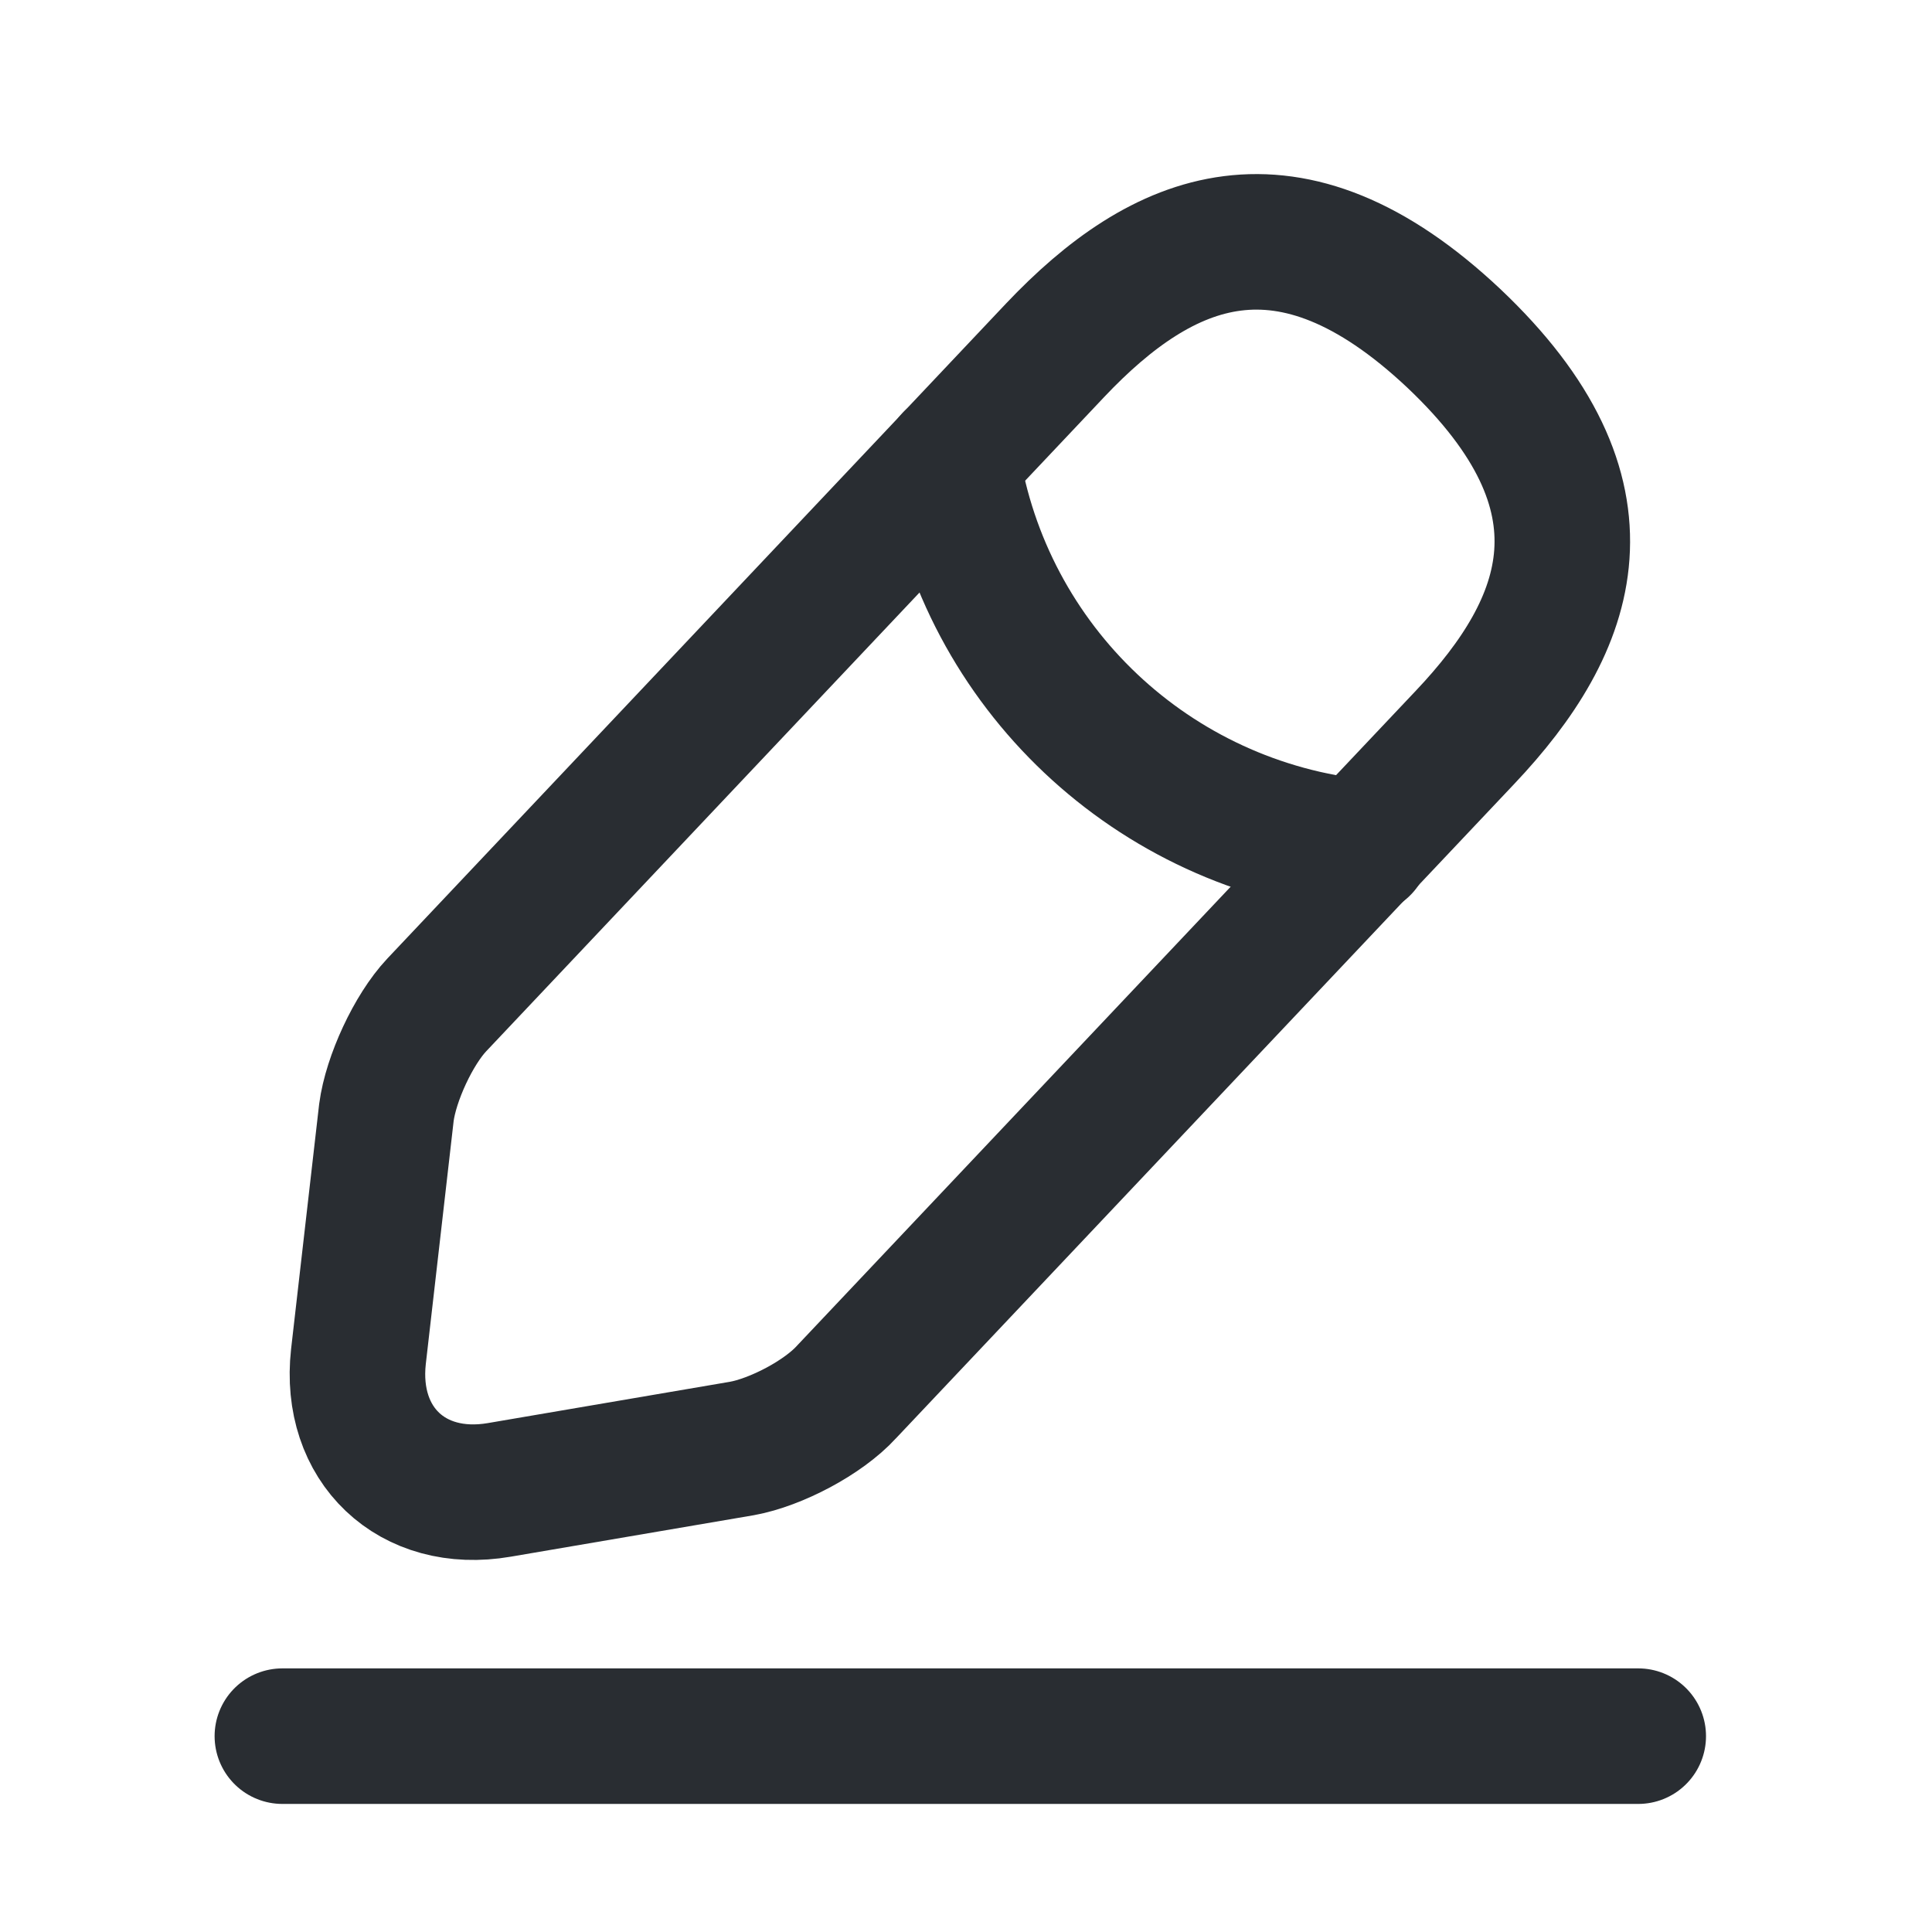 <svg width="19" height="19" viewBox="0 0 19 19" fill="none" xmlns="http://www.w3.org/2000/svg">
<path d="M10.377 3.444L4.296 9.882C4.066 10.126 3.844 10.607 3.8 10.941L3.525 13.341C3.429 14.207 4.051 14.8 4.911 14.652L7.296 14.245C7.629 14.185 8.096 13.941 8.325 13.689L14.407 7.252C15.459 6.141 15.933 4.874 14.296 3.326C12.666 1.793 11.429 2.333 10.377 3.444Z" stroke="#292D32" stroke-width="1.333" stroke-miterlimit="10" stroke-linecap="round" stroke-linejoin="round"/>
<path d="M9.361 4.518C9.68 6.563 11.339 8.126 13.398 8.333" stroke="#292D32" stroke-width="1.333" stroke-miterlimit="10" stroke-linecap="round" stroke-linejoin="round"/>
<path d="M2.777 17.074H16.111" stroke="#292D32" stroke-width="1.333" stroke-miterlimit="10" stroke-linecap="round" stroke-linejoin="round"/>
</svg>

